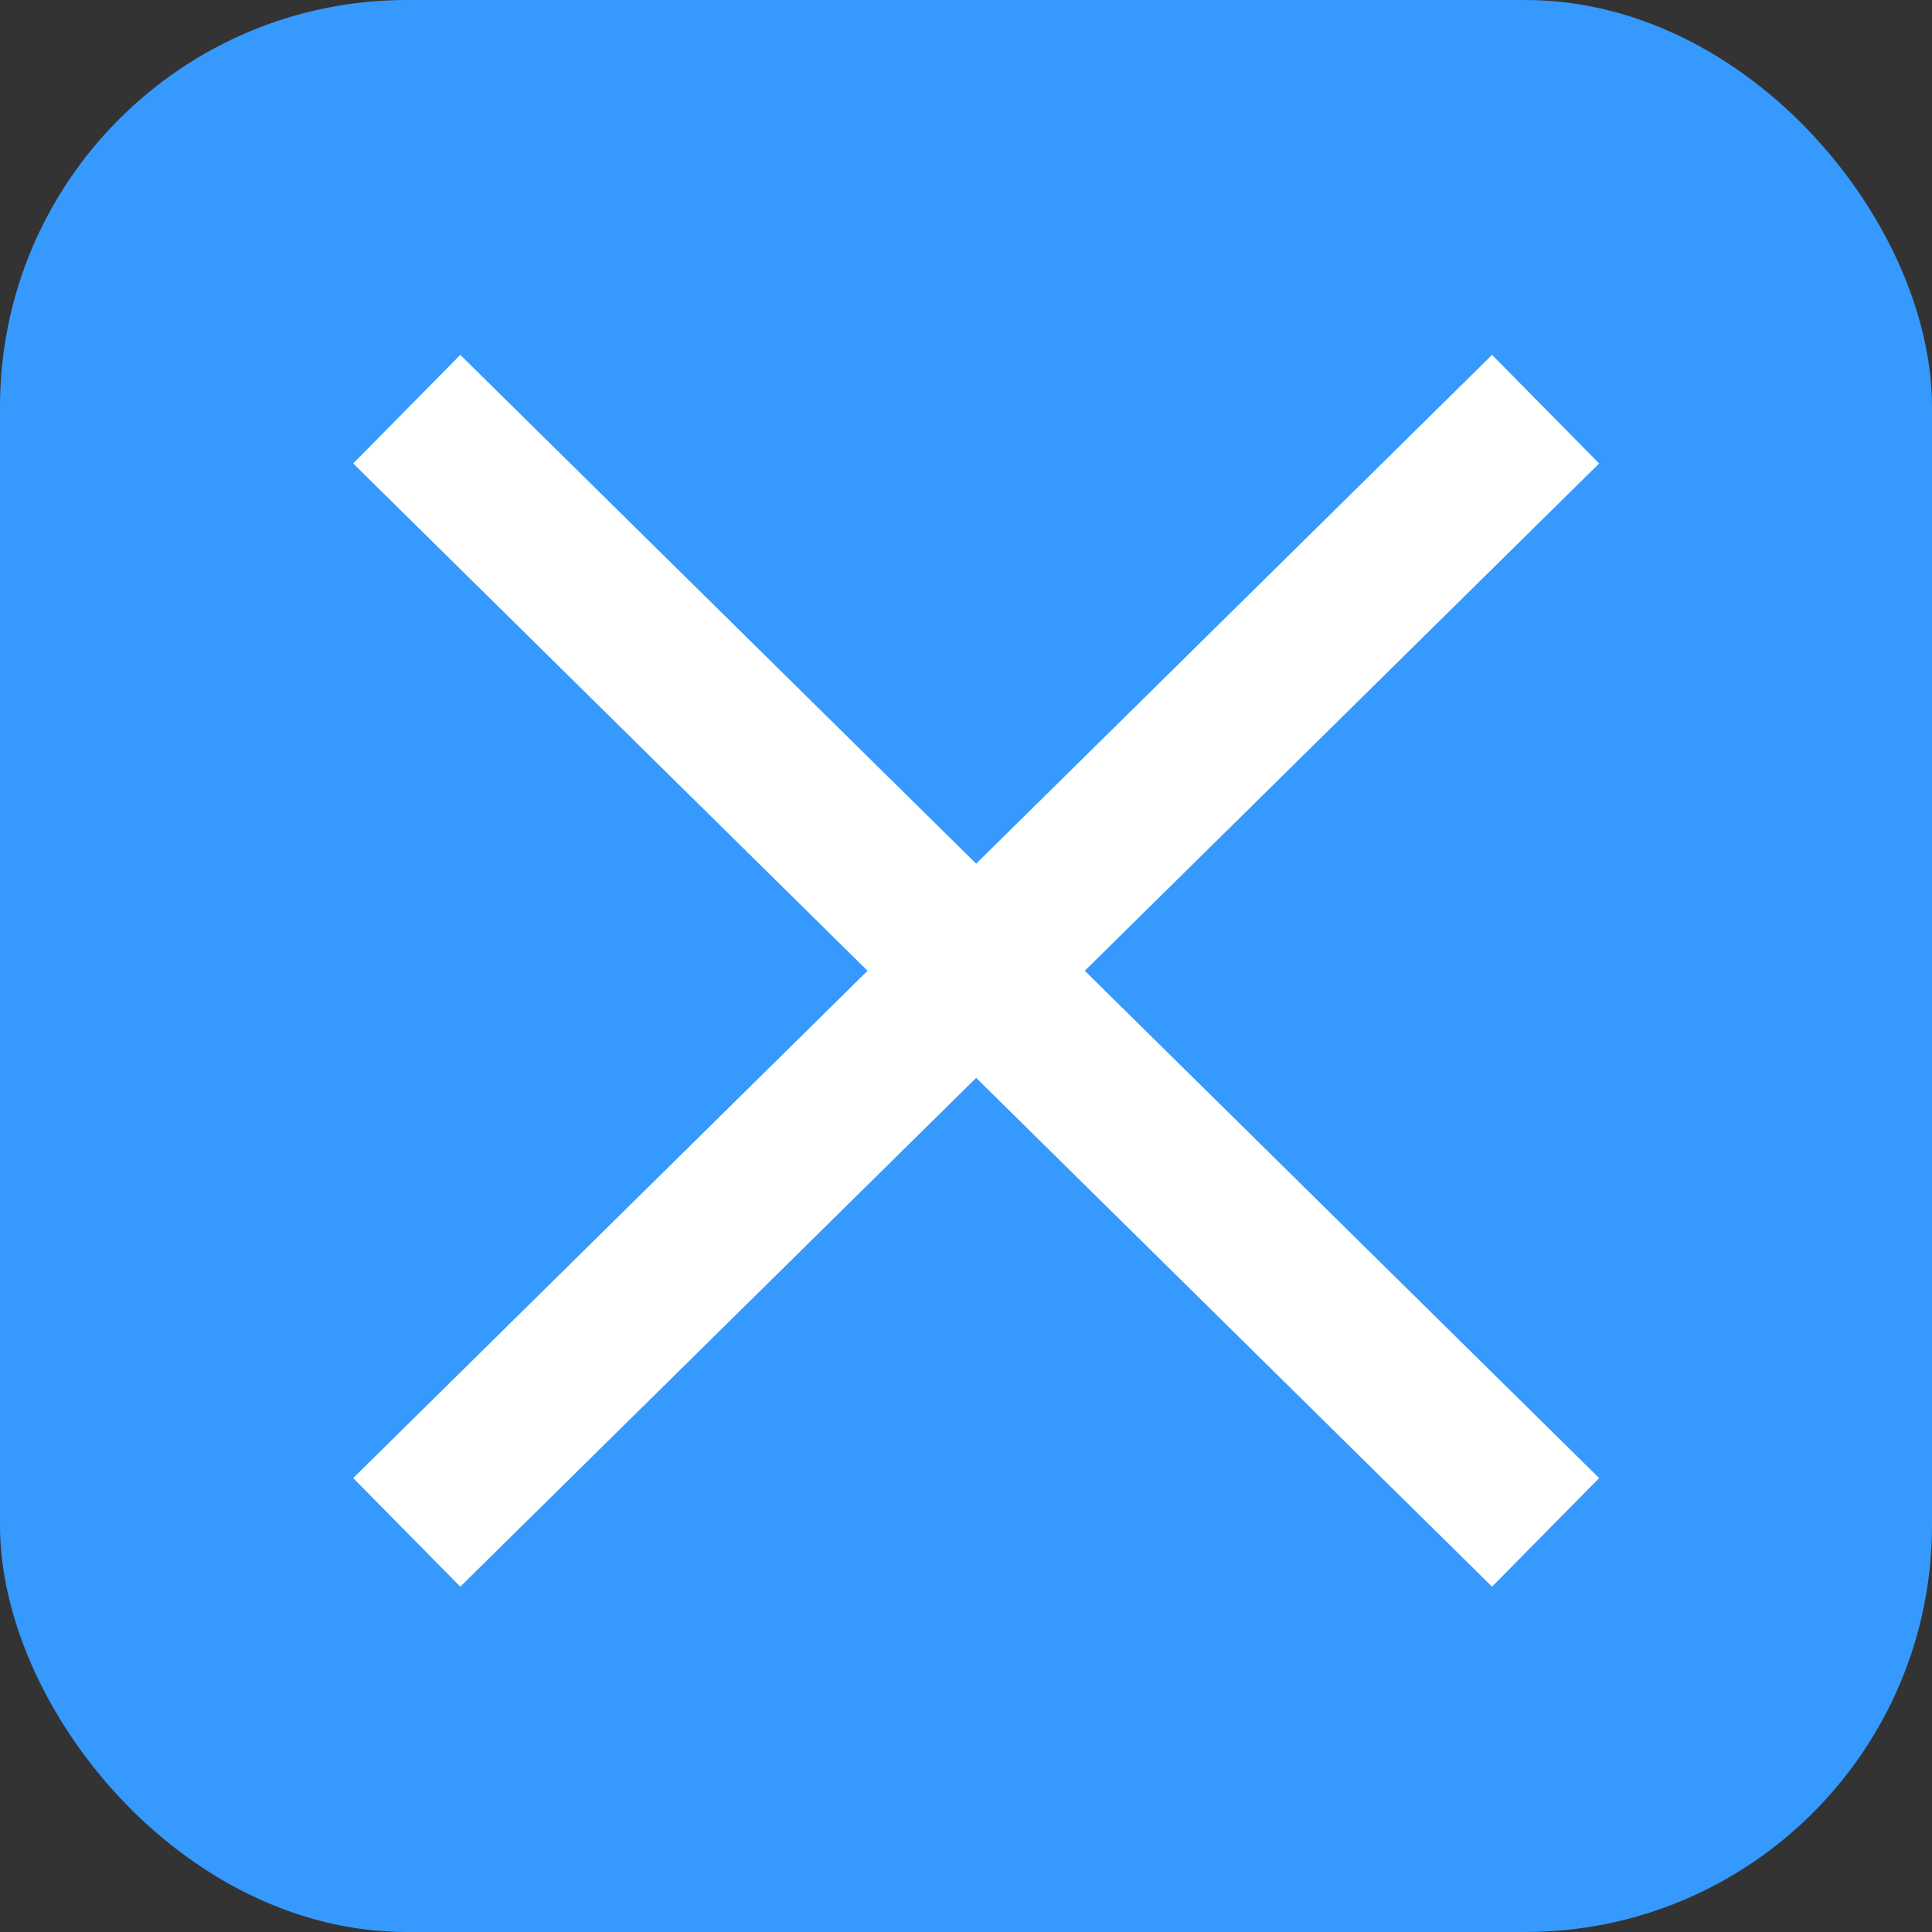<?xml version="1.0" encoding="UTF-8"?>
<svg width="19px" height="19px" viewBox="0 0 19 19" version="1.1" xmlns="http://www.w3.org/2000/svg" xmlns:xlink="http://www.w3.org/1999/xlink">
    <rect x="0" y="0" width="19" height="19" fill="#333333" stroke="none"/>
    <title>button/关闭/hov</title>
    <g id="页面-1" stroke="none" stroke-width="1" fill="none" fill-rule="evenodd">
        <g id="购药商城-订单详情备份" transform="translate(-1364, -63)">
            <g id="角色弹窗" transform="translate(1028, 15)">
                <g id="编组" transform="translate(336, 48)">
                    <rect id="矩形" fill="#3599FE" x="0" y="0" width="19" height="19" rx="4"></rect>
                    <line x1="4" y1="4.024" x2="15.2" y2="15.07" id="路径-3" stroke="#FFFFFF" stroke-width="1.5"></line>
                    <line x1="15.2" y1="4.024" x2="4" y2="15.07" id="路径-4" stroke="#FFFFFF" stroke-width="1.5"></line>
                </g>
            </g>
        </g>
    </g>
</svg>
